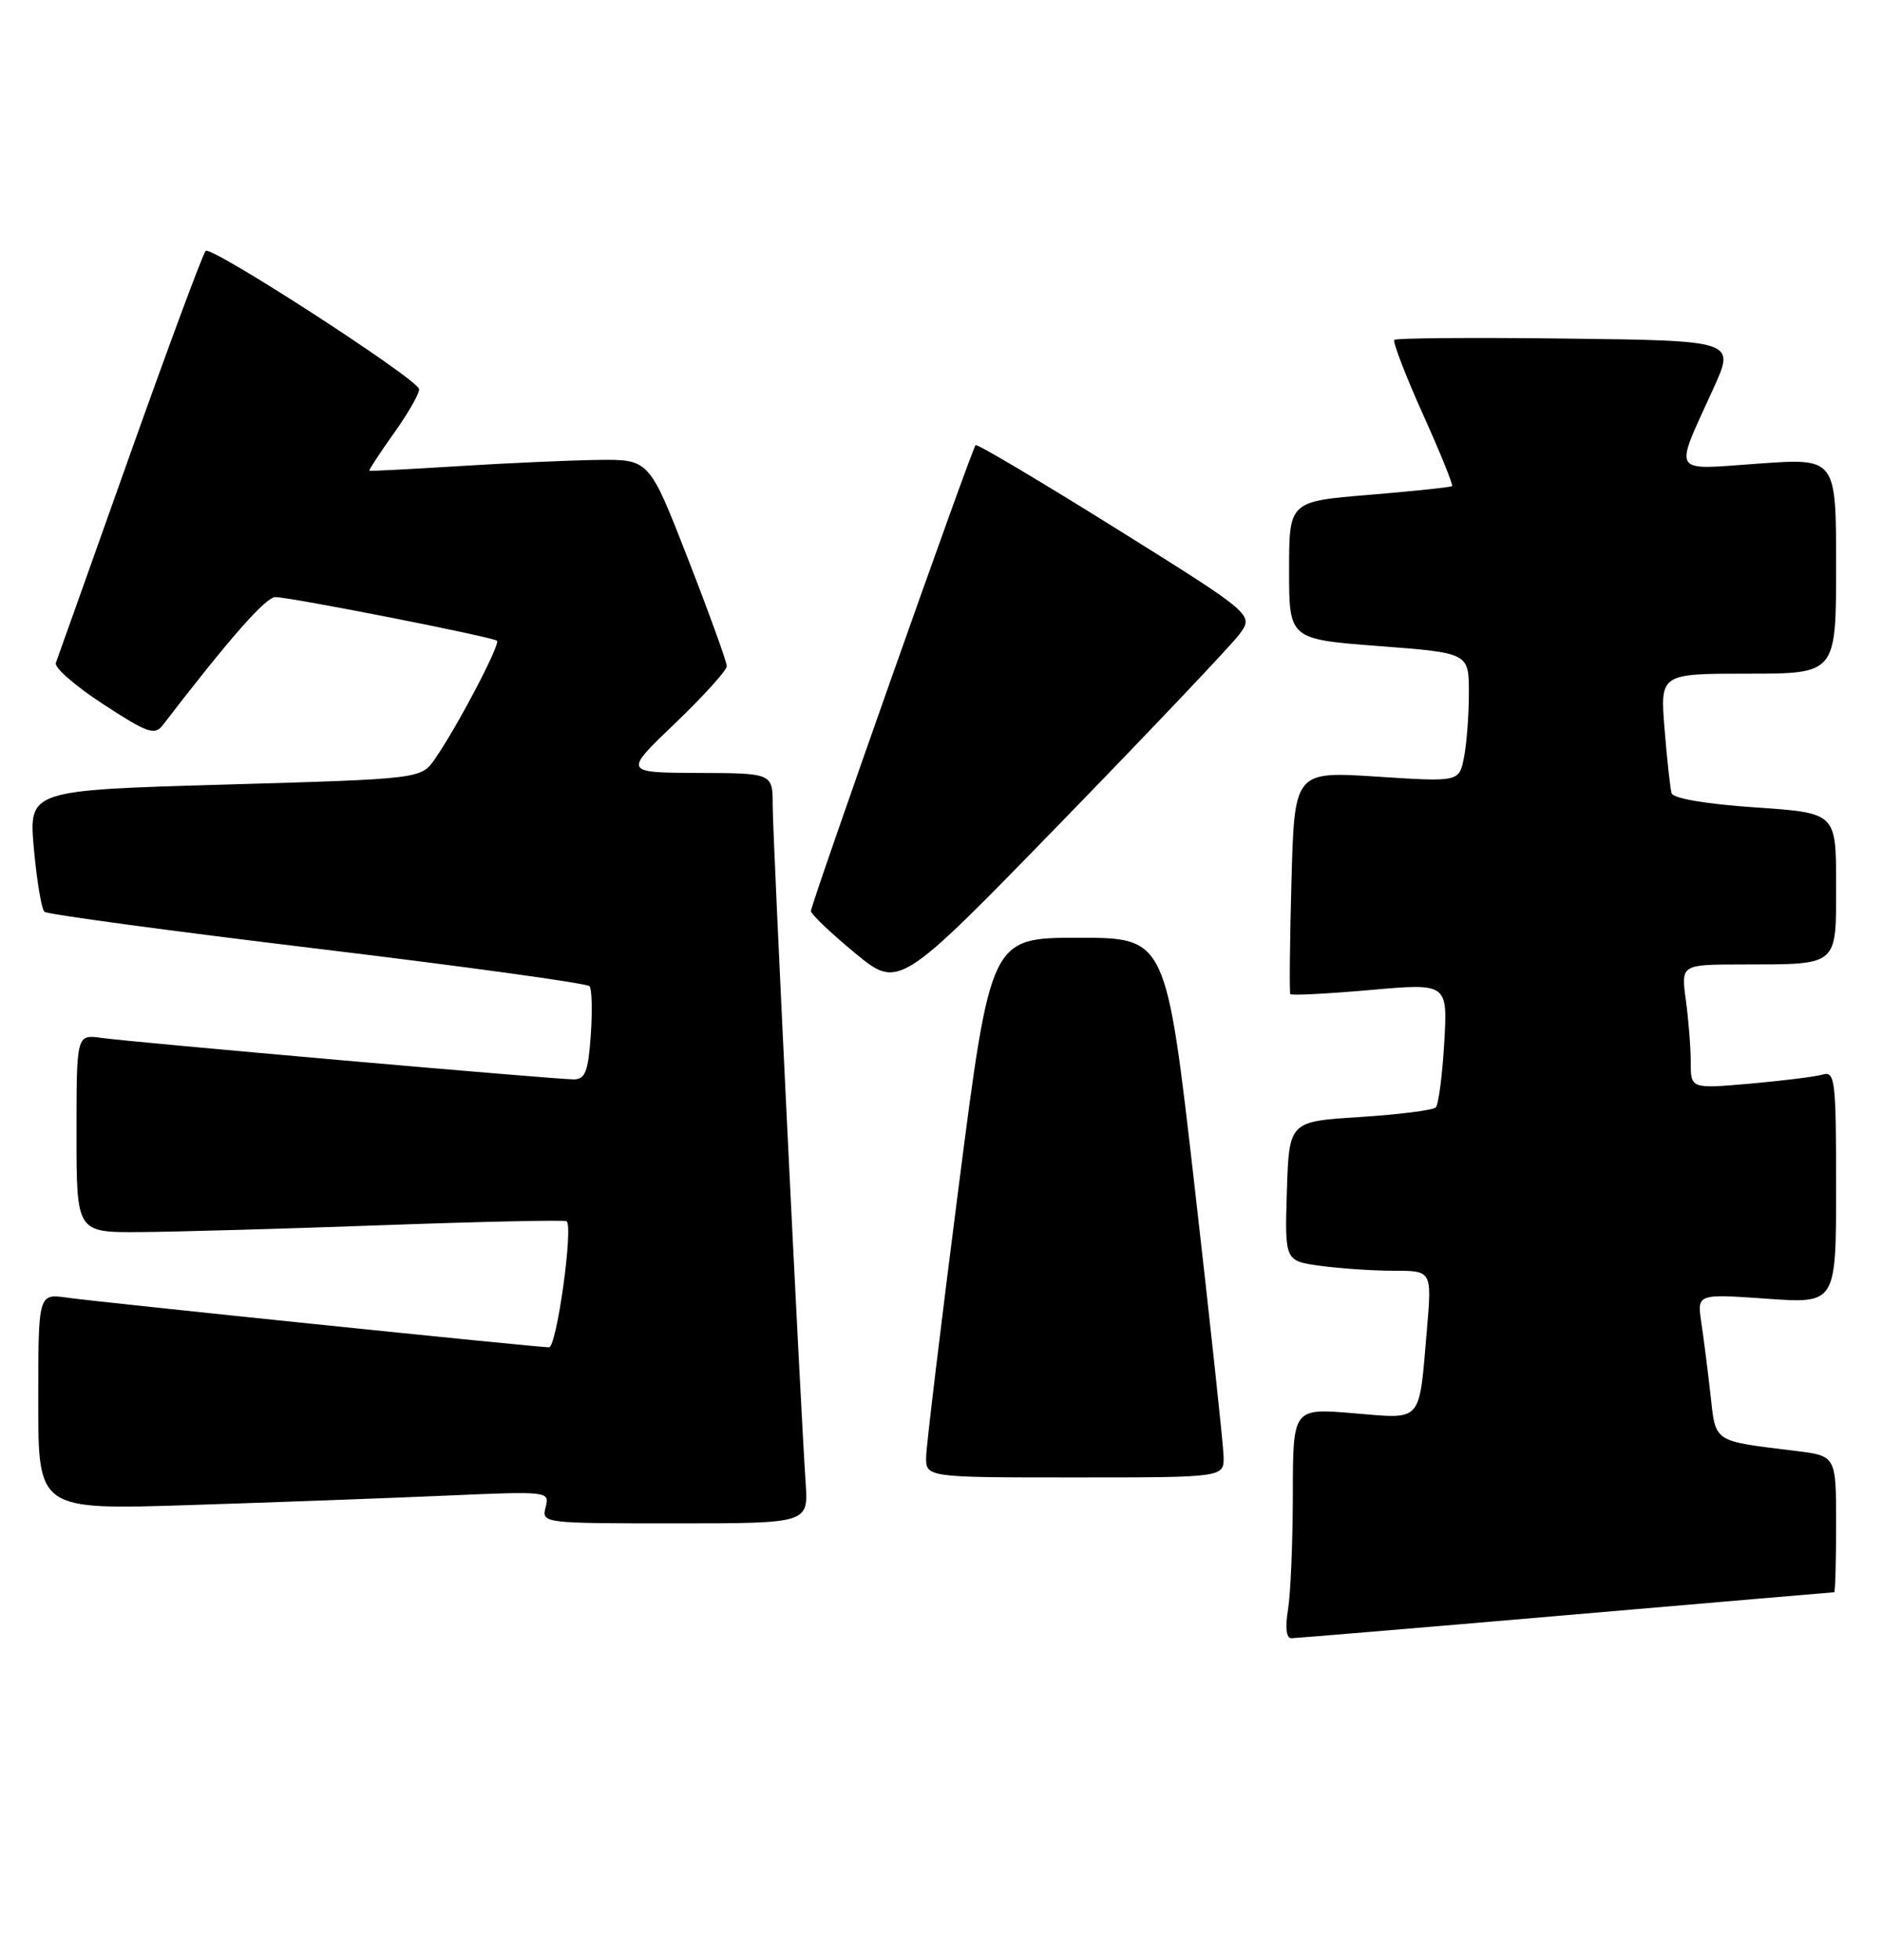 <?xml version="1.0" encoding="UTF-8" standalone="no"?>
<!DOCTYPE svg PUBLIC "-//W3C//DTD SVG 1.1//EN" "http://www.w3.org/Graphics/SVG/1.1/DTD/svg11.dtd" >
<svg xmlns="http://www.w3.org/2000/svg" xmlns:xlink="http://www.w3.org/1999/xlink" version="1.1" viewBox="0 0 246 256">
 <g >
 <path fill="currentColor"
d=" M 204.65 211.00 C 223.82 209.35 239.61 208.00 239.75 208.00 C 239.89 208.00 240.00 203.99 240.00 199.09 C 240.00 190.19 240.00 190.19 234.75 189.54 C 223.79 188.19 224.29 188.52 223.58 182.19 C 223.23 179.06 222.69 174.81 222.38 172.75 C 221.83 169.01 221.83 169.01 230.91 169.65 C 240.00 170.30 240.00 170.30 240.00 155.08 C 240.00 141.06 239.86 139.91 238.25 140.37 C 237.29 140.65 233.01 141.18 228.75 141.56 C 221.00 142.23 221.00 142.23 221.00 138.76 C 221.00 136.84 220.71 133.19 220.36 130.64 C 219.73 126.00 219.73 126.00 227.61 125.99 C 240.45 125.96 240.00 126.35 240.00 115.48 C 240.00 106.19 240.00 106.19 229.42 105.47 C 223.03 105.04 218.71 104.30 218.50 103.63 C 218.32 103.01 217.90 99.24 217.58 95.25 C 216.99 88.00 216.99 88.00 228.49 88.00 C 240.00 88.00 240.00 88.00 240.00 73.92 C 240.00 59.84 240.00 59.84 229.89 60.56 C 218.25 61.38 218.75 62.22 223.98 50.71 C 226.80 44.50 226.80 44.50 204.75 44.23 C 192.63 44.08 182.51 44.16 182.26 44.40 C 182.02 44.64 183.69 48.98 185.96 54.04 C 188.24 59.09 189.97 63.35 189.80 63.50 C 189.64 63.65 184.78 64.16 179.00 64.64 C 168.50 65.50 168.50 65.50 168.50 74.50 C 168.50 83.50 168.50 83.50 180.25 84.40 C 192.00 85.29 192.00 85.29 192.00 90.52 C 192.00 93.40 191.71 97.19 191.36 98.95 C 190.72 102.15 190.72 102.15 179.96 101.45 C 169.20 100.76 169.20 100.76 168.81 115.13 C 168.59 123.03 168.53 129.66 168.66 129.86 C 168.78 130.06 173.47 129.82 179.06 129.33 C 189.23 128.43 189.23 128.43 188.78 136.22 C 188.53 140.50 188.03 144.30 187.67 144.67 C 187.30 145.03 182.84 145.59 177.75 145.92 C 168.50 146.50 168.50 146.50 168.21 155.61 C 167.93 164.72 167.93 164.72 172.60 165.36 C 175.18 165.71 179.50 166.00 182.22 166.00 C 187.17 166.00 187.17 166.00 186.51 173.75 C 185.45 186.05 186.05 185.37 176.89 184.61 C 169.00 183.95 169.00 183.95 168.99 195.23 C 168.98 201.43 168.70 208.19 168.36 210.25 C 167.98 212.57 168.13 214.00 168.77 214.00 C 169.34 214.00 185.49 212.65 204.65 211.00 Z  M 105.31 193.75 C 104.59 183.01 101.00 109.29 101.00 105.22 C 101.00 101.00 101.00 101.00 91.25 100.97 C 81.50 100.93 81.50 100.93 88.25 94.48 C 91.96 90.92 95.00 87.57 95.00 87.02 C 95.00 86.47 92.72 80.17 89.93 73.01 C 84.86 60.00 84.86 60.00 78.18 60.08 C 74.51 60.13 66.33 60.49 60.00 60.89 C 53.67 61.28 48.40 61.56 48.28 61.50 C 48.16 61.45 49.63 59.20 51.55 56.50 C 53.47 53.81 54.91 51.24 54.77 50.80 C 54.27 49.30 27.56 32.04 26.88 32.77 C 26.51 33.17 22.04 45.20 16.95 59.50 C 11.87 73.80 7.52 86.00 7.30 86.60 C 7.08 87.21 9.86 89.63 13.49 91.99 C 19.31 95.78 20.21 96.10 21.29 94.71 C 30.05 83.32 34.74 78.00 35.99 78.00 C 37.95 78.00 64.36 83.19 64.96 83.70 C 65.45 84.11 59.82 94.86 56.86 99.13 C 55.04 101.75 55.04 101.75 29.39 102.49 C 3.75 103.23 3.75 103.23 4.43 110.87 C 4.81 115.06 5.43 118.77 5.81 119.11 C 6.19 119.44 22.25 121.61 41.50 123.93 C 60.75 126.25 76.75 128.45 77.06 128.83 C 77.37 129.20 77.44 132.09 77.22 135.25 C 76.88 140.01 76.50 141.00 74.98 141.00 C 72.52 141.00 17.36 136.16 13.25 135.58 C 10.00 135.13 10.00 135.13 10.00 148.06 C 10.00 161.00 10.00 161.00 18.25 160.95 C 22.79 160.92 37.07 160.52 50.00 160.05 C 62.93 159.58 73.75 159.35 74.05 159.53 C 74.98 160.11 72.77 176.00 71.76 176.00 C 70.17 176.00 12.80 170.09 8.75 169.51 C 5.00 168.98 5.00 168.98 5.00 183.11 C 5.00 197.24 5.00 197.24 24.75 196.61 C 35.61 196.26 50.66 195.71 58.18 195.38 C 71.75 194.79 71.86 194.80 71.32 196.89 C 70.77 198.98 70.96 199.00 88.22 199.00 C 105.66 199.00 105.66 199.00 105.31 193.75 Z  M 159.94 190.25 C 159.90 188.74 158.20 172.88 156.15 155.00 C 152.43 122.50 152.43 122.50 140.97 122.50 C 129.50 122.50 129.50 122.50 125.31 155.00 C 123.01 172.88 121.10 188.74 121.06 190.25 C 121.00 193.00 121.00 193.00 140.50 193.00 C 160.00 193.00 160.00 193.00 159.94 190.25 Z  M 161.97 82.90 C 163.92 80.30 163.92 80.30 145.90 69.05 C 135.98 62.86 127.71 57.95 127.52 58.15 C 127.02 58.64 106.00 118.10 106.00 119.01 C 106.00 119.42 108.59 121.88 111.75 124.49 C 117.49 129.22 117.49 129.22 138.76 107.36 C 150.45 95.34 160.90 84.33 161.97 82.90 Z "/>
</g>
</svg>